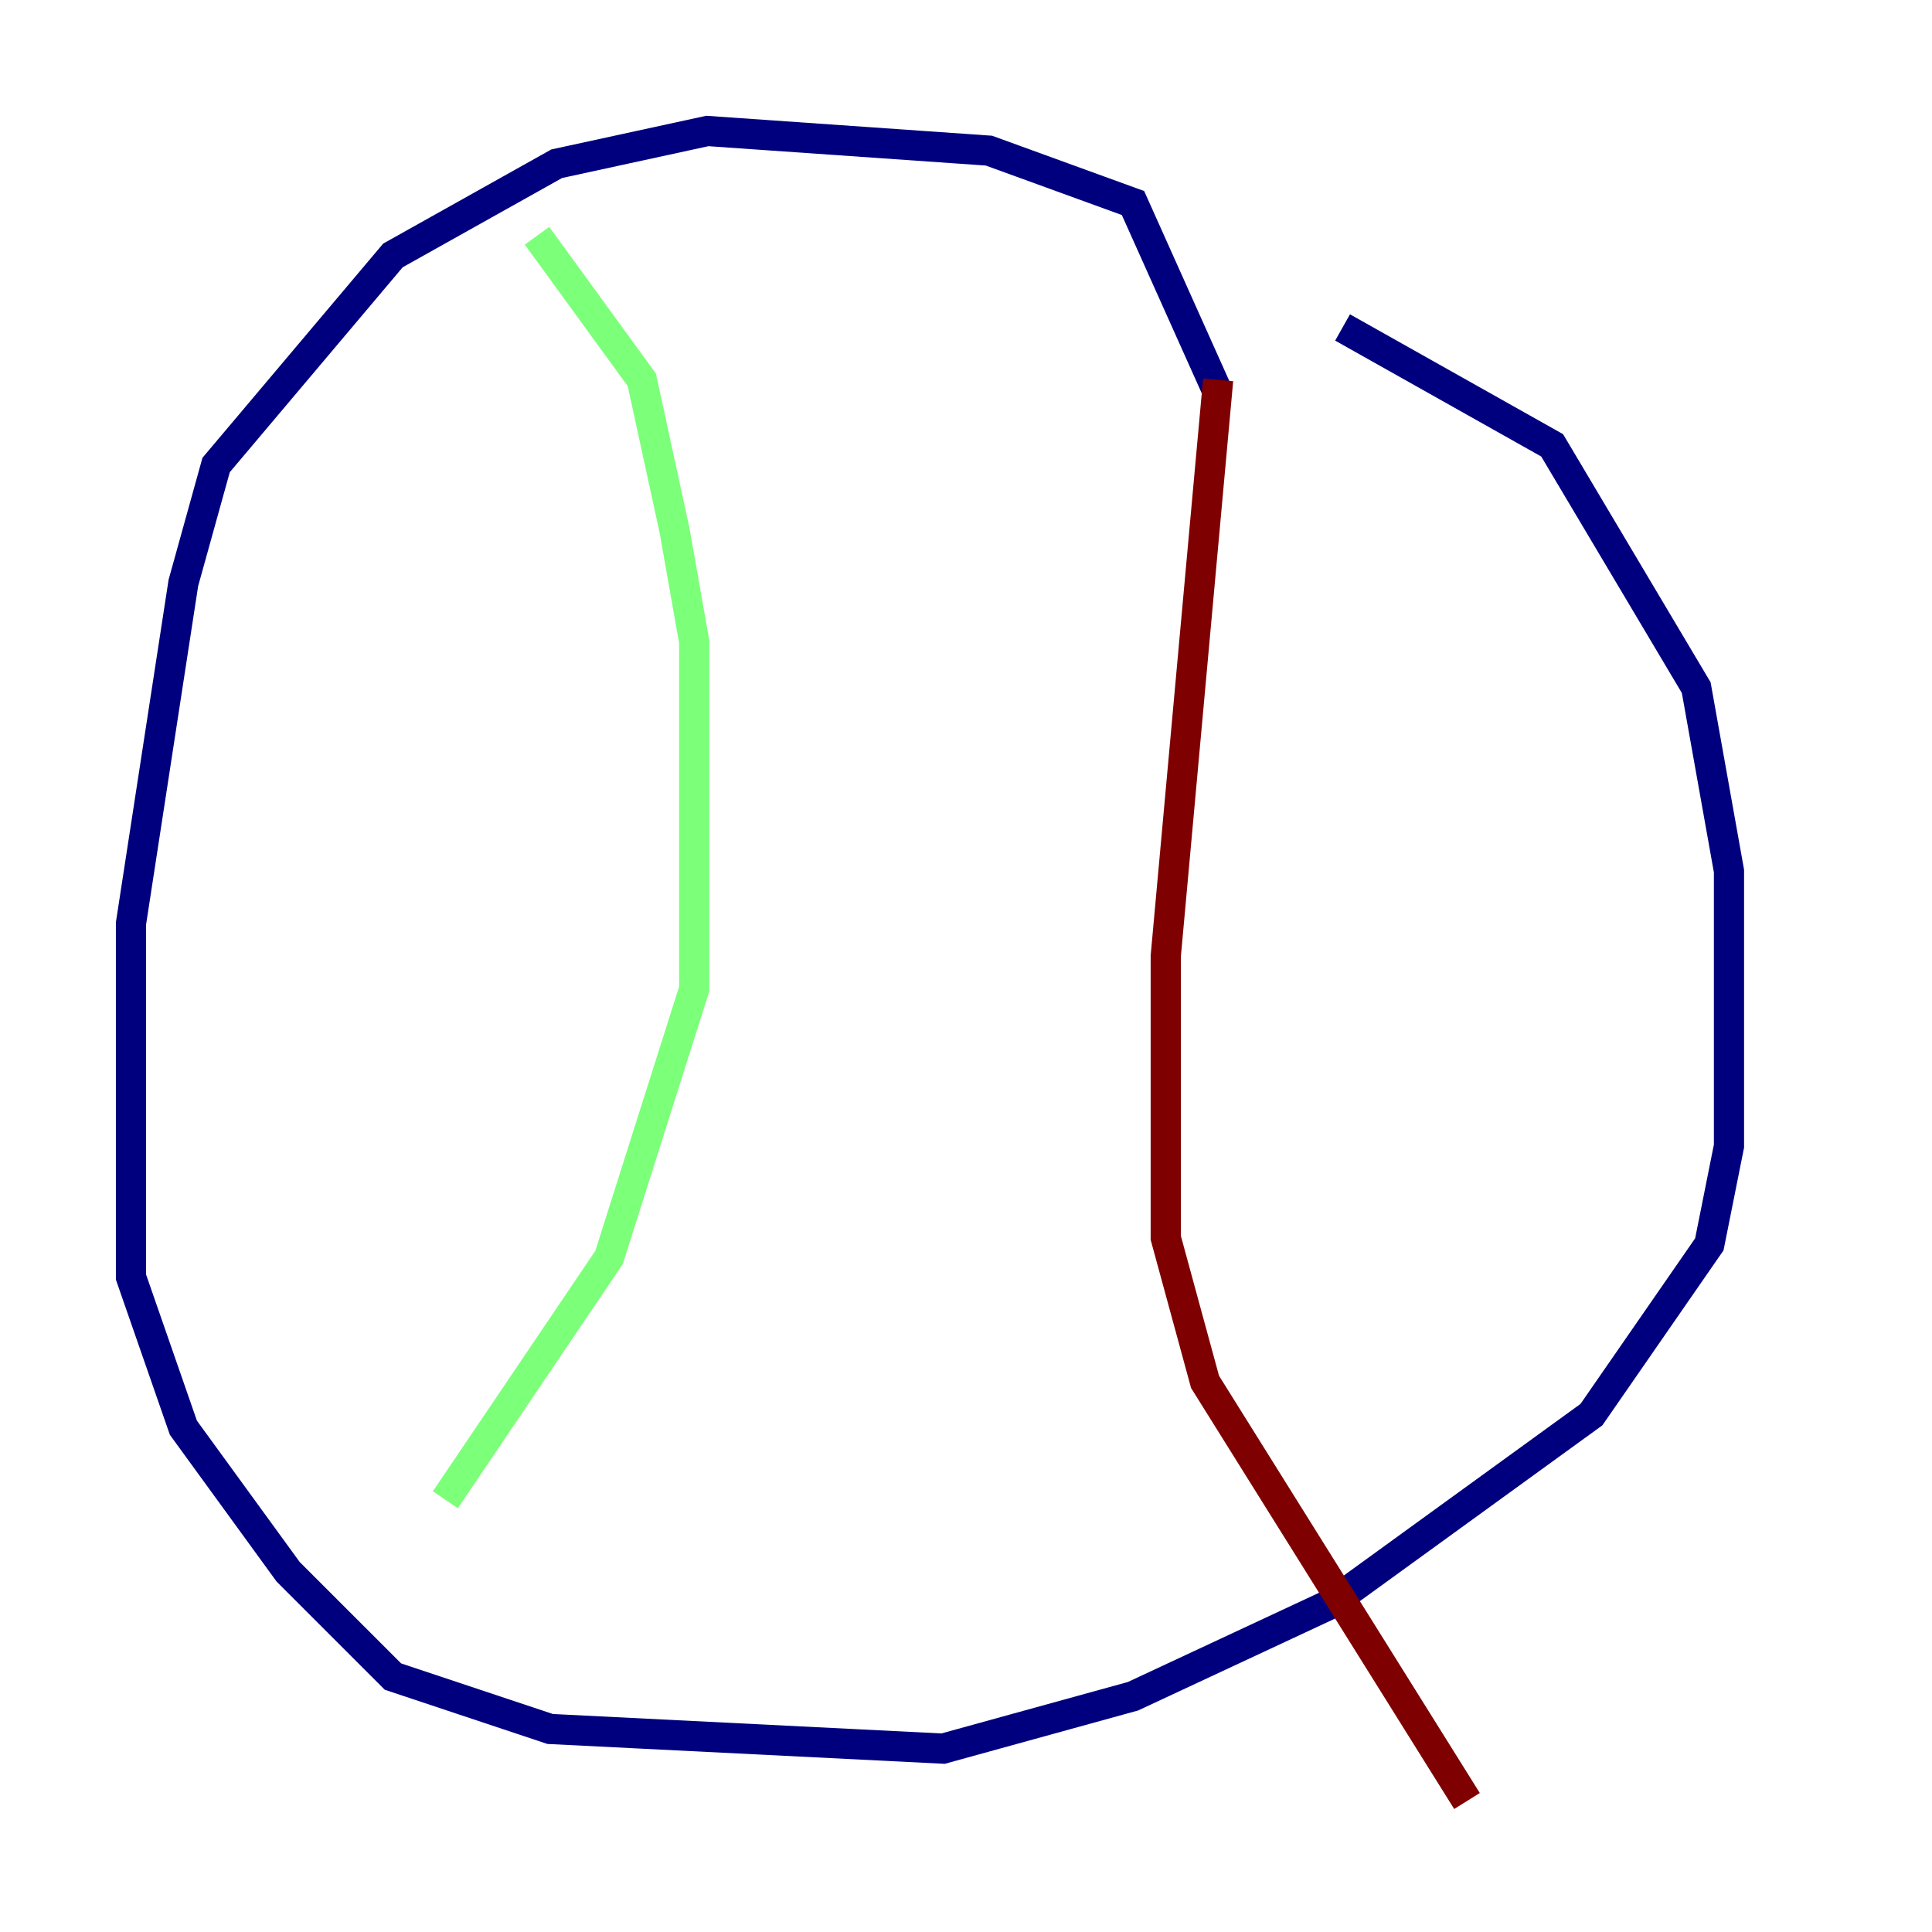 <?xml version="1.0" encoding="utf-8" ?>
<svg baseProfile="tiny" height="128" version="1.2" viewBox="0,0,128,128" width="128" xmlns="http://www.w3.org/2000/svg" xmlns:ev="http://www.w3.org/2001/xml-events" xmlns:xlink="http://www.w3.org/1999/xlink"><defs /><polyline fill="none" points="80.705,26.034 75.064,13.451 65.519,9.98 46.861,8.678 36.881,10.848 26.034,16.922 14.319,30.807 12.149,38.617 8.678,61.18 8.678,84.61 12.149,94.59 19.091,104.136 26.034,111.078 36.447,114.549 62.481,115.851 75.064,112.38 88.081,106.305 105.437,93.722 113.248,82.441 114.549,75.932 114.549,57.709 112.38,45.559 102.834,29.505 88.949,21.695" stroke="#00007f" stroke-width="2" /><polyline fill="none" points="35.58,15.62 42.522,25.166 44.691,35.146 45.993,42.522 45.993,65.519 40.352,83.308 29.505,99.363" stroke="#7cff79" stroke-width="2" /><polyline fill="none" points="80.705,25.166 77.234,63.349 77.234,82.007 79.837,91.552 97.193,119.322" stroke="#7f0000" stroke-width="2" /></svg>